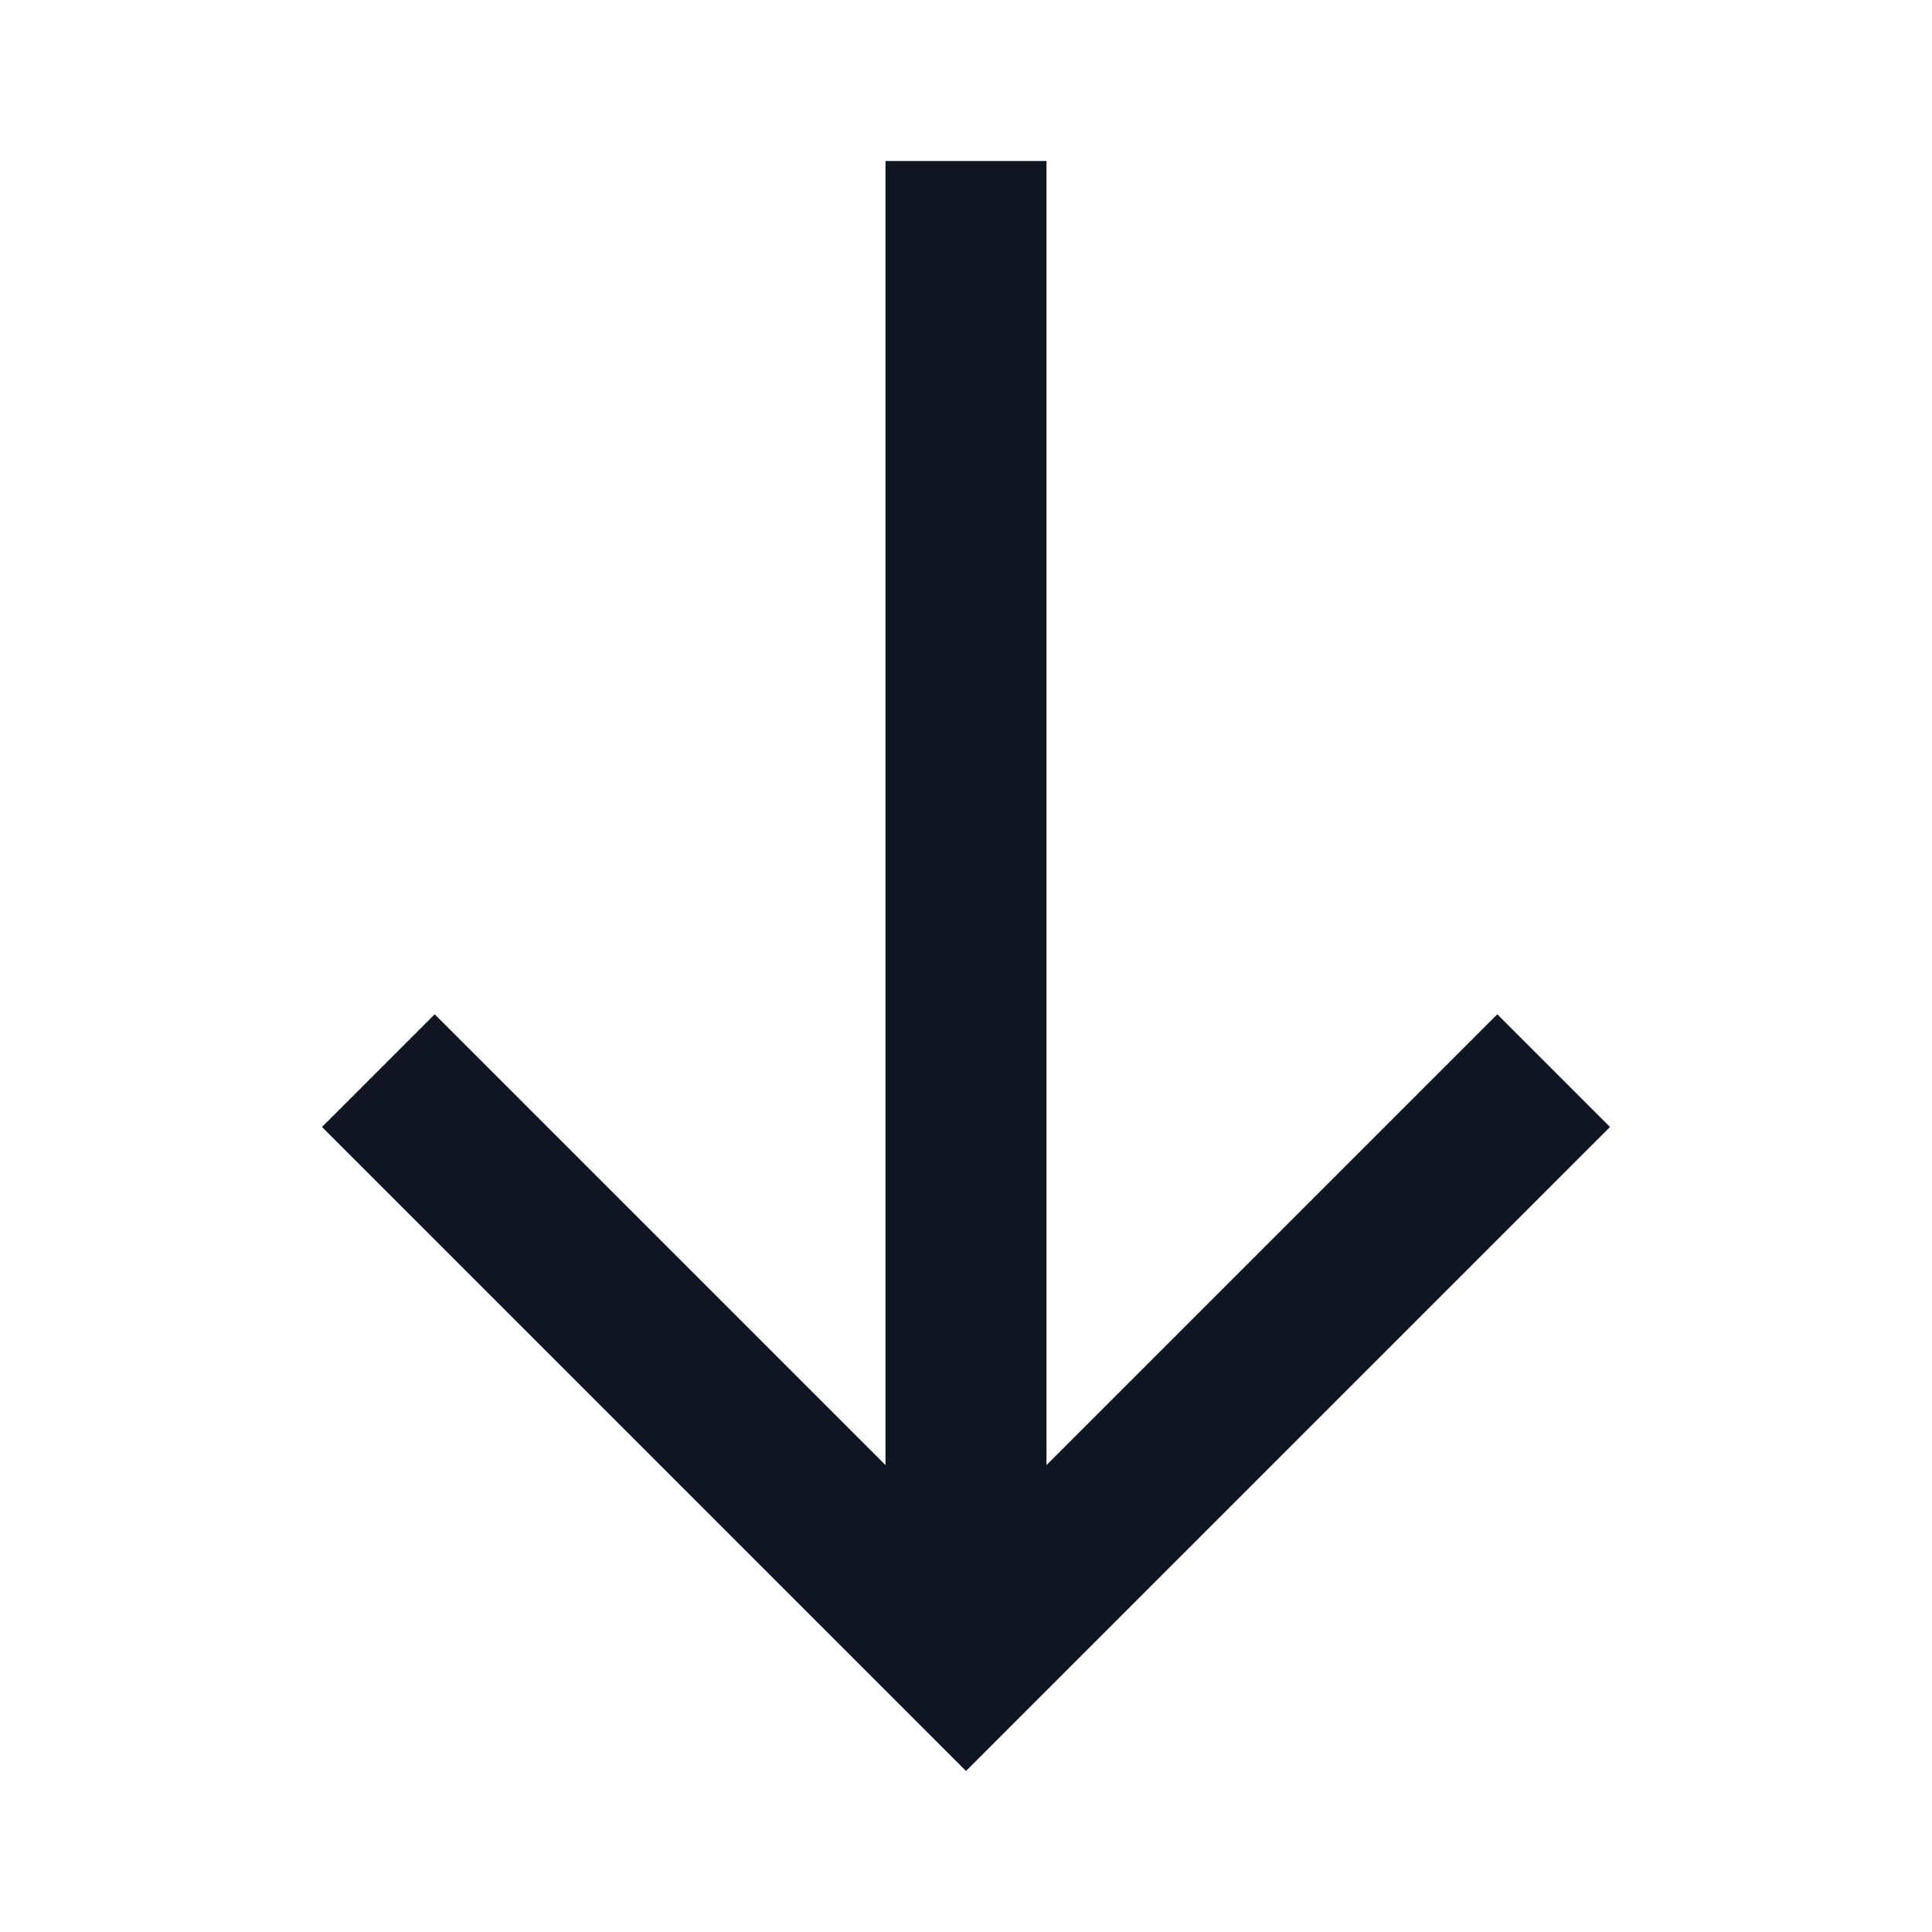 <svg width="24" height="24" viewBox="0 0 24 24" fill="none" xmlns="http://www.w3.org/2000/svg">
<path fill-rule="evenodd" clip-rule="evenodd" d="M13 18.2L18.6 12.6L20 14L12 22L4 14L5.4 12.6L11 18.2V2H13V18.2Z" fill="#0F1621"/>
</svg>
